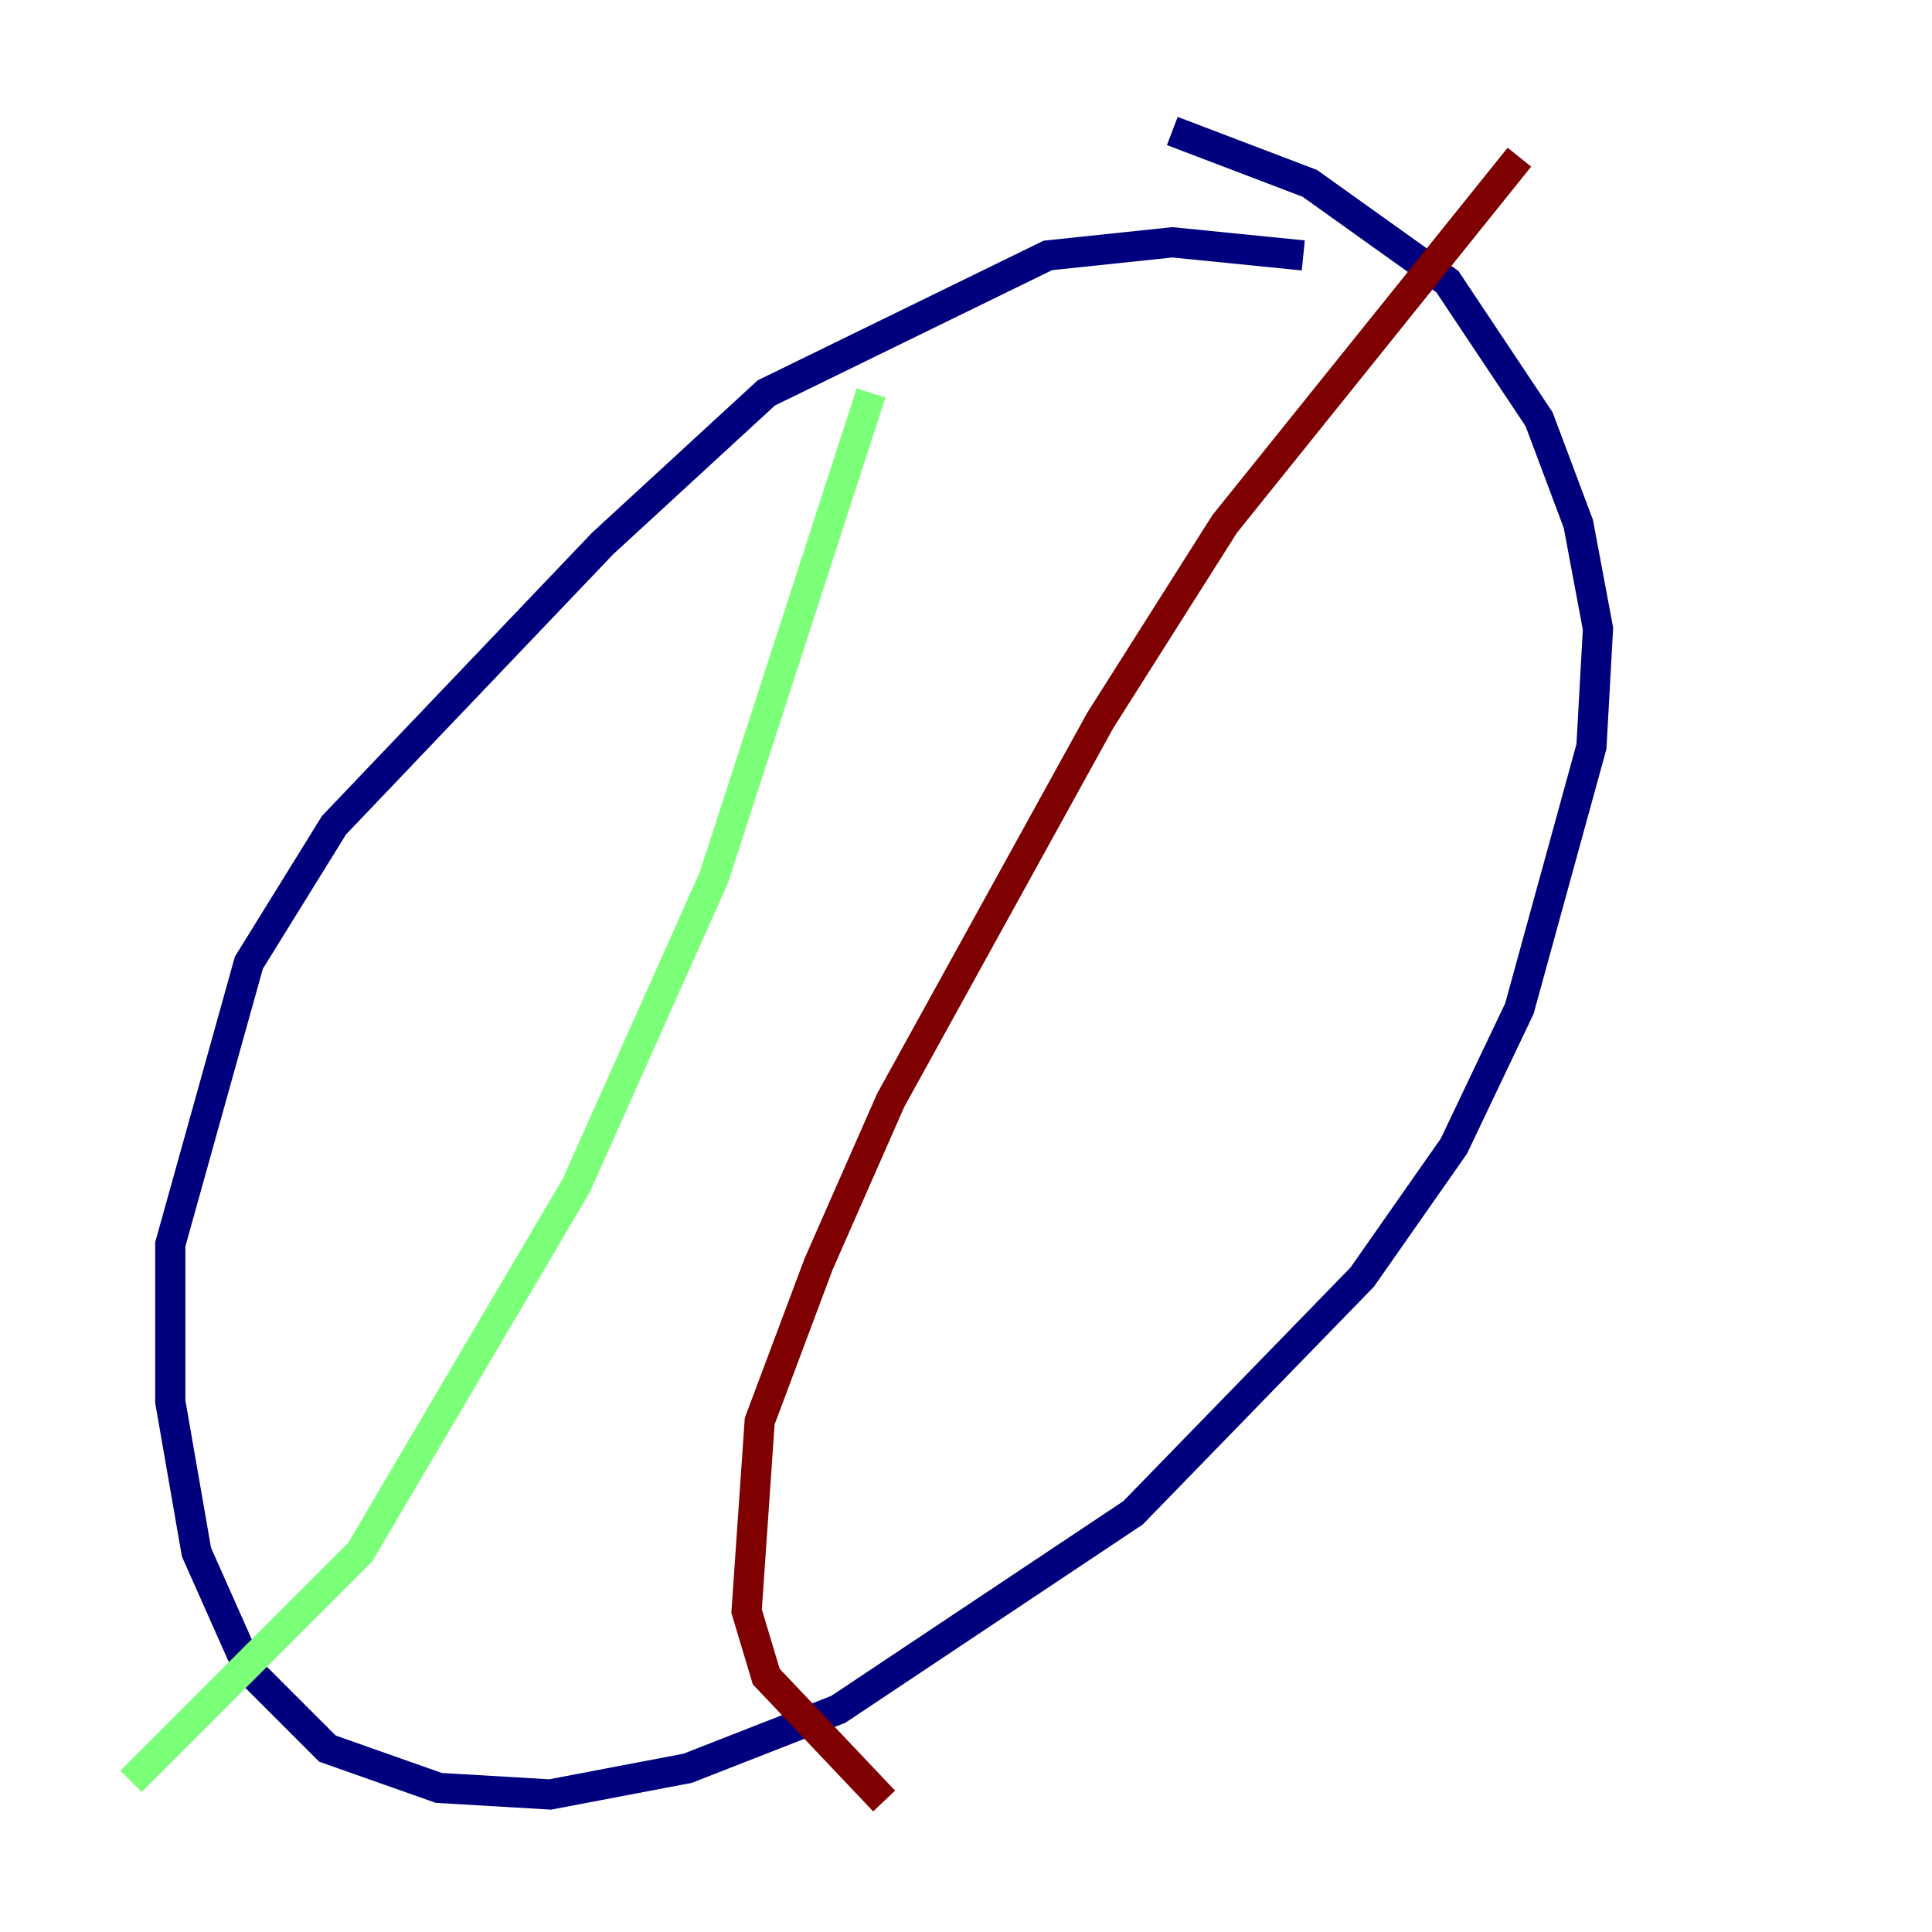 <?xml version="1.0" encoding="utf-8" ?>
<svg baseProfile="tiny" height="128" version="1.2" viewBox="0,0,128,128" width="128" xmlns="http://www.w3.org/2000/svg" xmlns:ev="http://www.w3.org/2001/xml-events" xmlns:xlink="http://www.w3.org/1999/xlink"><defs /><polyline fill="none" points="86.346,16.922 77.668,16.054 69.424,16.922 50.766,26.034 39.919,36.014 22.129,54.671 16.488,63.783 11.281,82.441 11.281,92.854 13.017,102.834 16.488,110.644 21.695,115.851 29.071,118.454 36.447,118.888 45.559,117.153 55.539,113.248 75.064,100.231 90.251,84.61 96.325,75.932 100.664,66.82 105.437,49.464 105.871,41.654 104.57,34.712 101.966,27.77 95.891,18.658 86.78,12.149 77.668,8.678" stroke="#00007f" stroke-width="2" /><polyline fill="none" points="57.709,26.034 47.295,58.142 38.183,78.536 23.864,102.834 8.678,118.02" stroke="#7cff79" stroke-width="2" /><polyline fill="none" points="100.664,10.414 81.139,34.712 72.895,47.729 59.01,72.895 54.237,83.742 50.332,94.156 49.464,106.739 50.766,111.078 58.576,119.322" stroke="#7f0000" stroke-width="2" /></svg>
